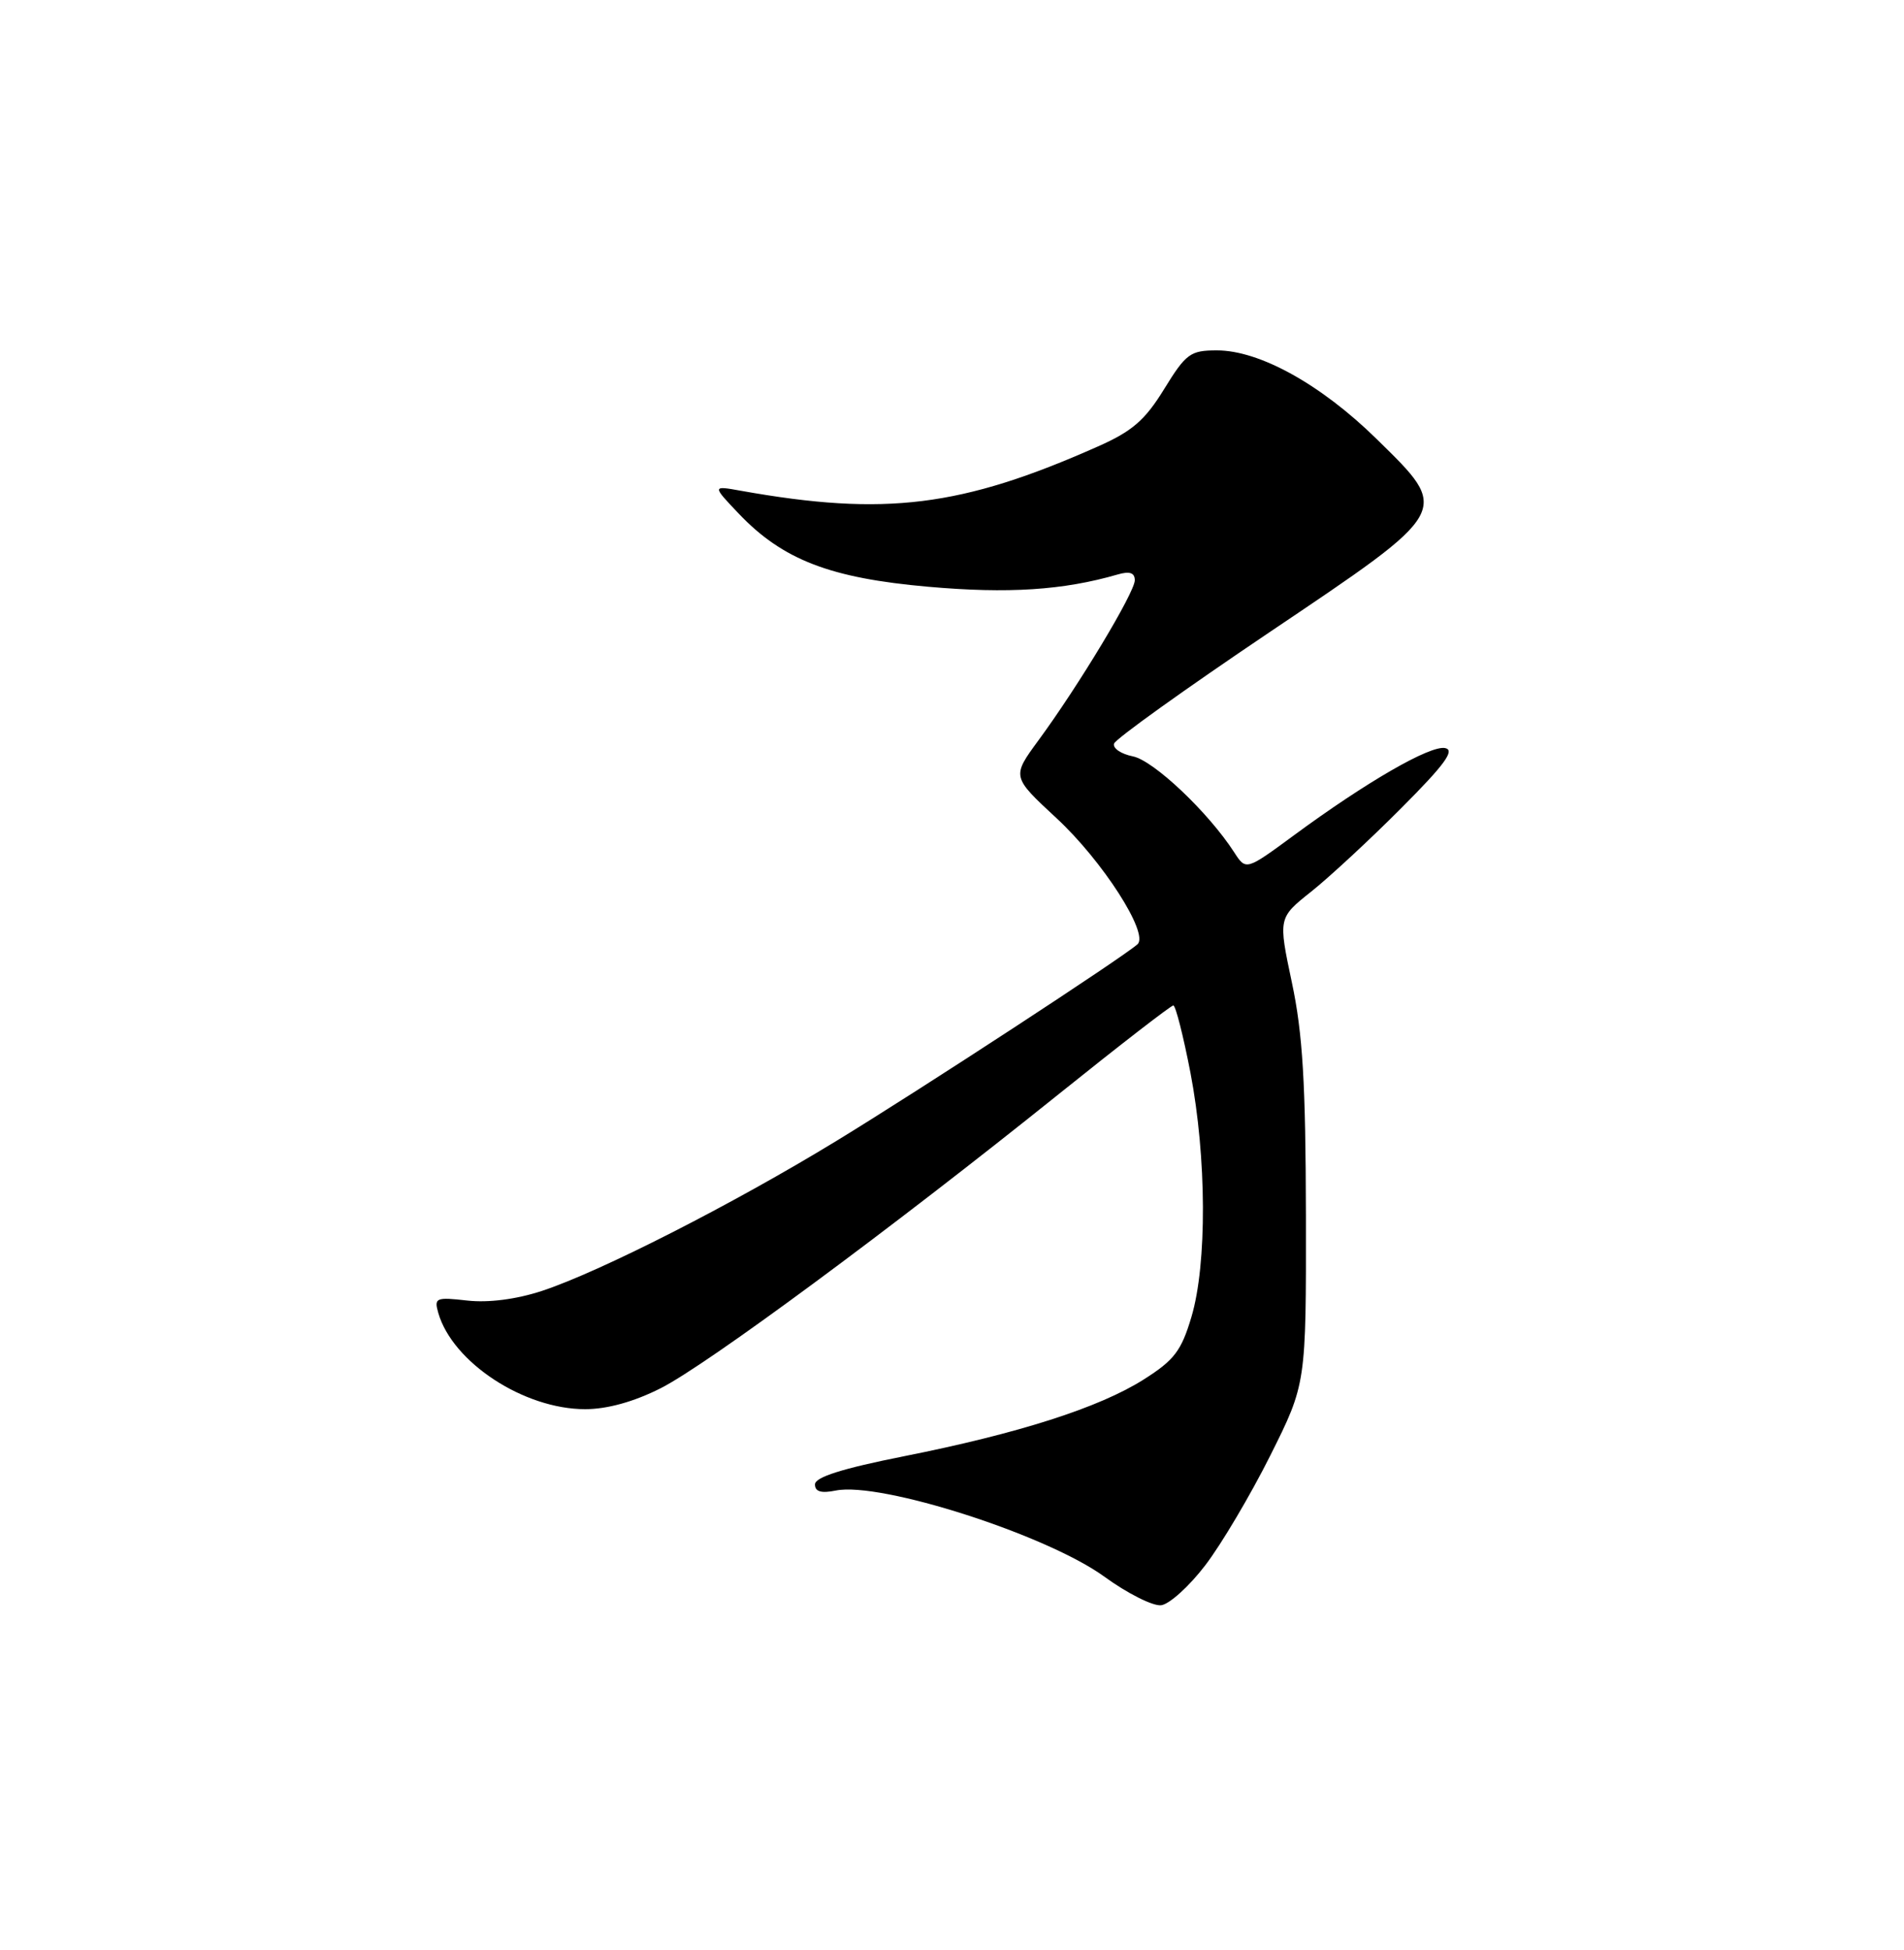 <?xml version="1.0" encoding="UTF-8" standalone="no"?>
<!DOCTYPE svg PUBLIC "-//W3C//DTD SVG 1.1//EN" "http://www.w3.org/Graphics/SVG/1.1/DTD/svg11.dtd" >
<svg xmlns="http://www.w3.org/2000/svg" xmlns:xlink="http://www.w3.org/1999/xlink" version="1.1" viewBox="0 0 250 256">
 <g >
 <path fill="currentColor"
d=" M 158.25 205.50 C 160.36 202.75 164.20 196.26 166.79 191.09 C 171.50 181.67 171.50 181.67 171.47 159.59 C 171.44 142.23 171.05 135.68 169.63 129.00 C 167.83 120.50 167.83 120.50 172.17 117.05 C 174.55 115.15 179.88 110.22 184.00 106.08 C 189.69 100.38 191.08 98.48 189.75 98.21 C 187.80 97.81 179.39 102.67 169.87 109.68 C 163.60 114.29 163.60 114.29 162.05 111.89 C 158.66 106.64 151.48 99.85 148.76 99.30 C 147.20 98.99 146.08 98.23 146.28 97.62 C 146.48 97.00 155.61 90.46 166.57 83.08 C 190.73 66.82 190.51 67.21 180.74 57.62 C 173.45 50.47 165.38 46.00 159.79 46.00 C 156.29 46.00 155.73 46.41 152.86 51.07 C 150.34 55.17 148.67 56.62 144.12 58.63 C 126.27 66.56 116.20 67.81 97.29 64.43 C 93.50 63.75 93.50 63.75 96.99 67.42 C 102.76 73.49 109.01 75.90 121.88 77.03 C 132.39 77.96 139.61 77.49 146.75 75.42 C 148.33 74.96 149.00 75.19 149.00 76.18 C 149.00 77.77 141.65 89.99 136.34 97.21 C 132.85 101.97 132.85 101.97 138.72 107.41 C 144.74 112.98 150.90 122.56 149.36 123.96 C 147.51 125.64 120.89 143.03 109.81 149.79 C 96.17 158.11 78.77 166.97 71.14 169.48 C 67.77 170.58 64.13 171.05 61.36 170.74 C 57.23 170.27 56.98 170.38 57.55 172.37 C 59.42 178.86 68.79 185.00 76.83 185.00 C 79.72 185.00 83.23 184.03 86.75 182.25 C 92.82 179.18 116.96 161.35 139.00 143.65 C 146.97 137.25 153.75 132.00 154.06 132.00 C 154.36 132.00 155.37 135.98 156.31 140.84 C 158.44 151.95 158.50 165.96 156.44 172.88 C 155.12 177.33 154.19 178.56 150.19 181.09 C 144.35 184.80 133.74 188.19 118.64 191.19 C 110.61 192.79 107.01 193.92 107.01 194.87 C 107.00 195.83 107.82 196.07 109.75 195.68 C 115.64 194.50 137.46 201.50 145.02 207.00 C 148.03 209.19 151.38 210.87 152.46 210.74 C 153.54 210.61 156.15 208.25 158.25 205.50 Z "/>
</g>
</svg>